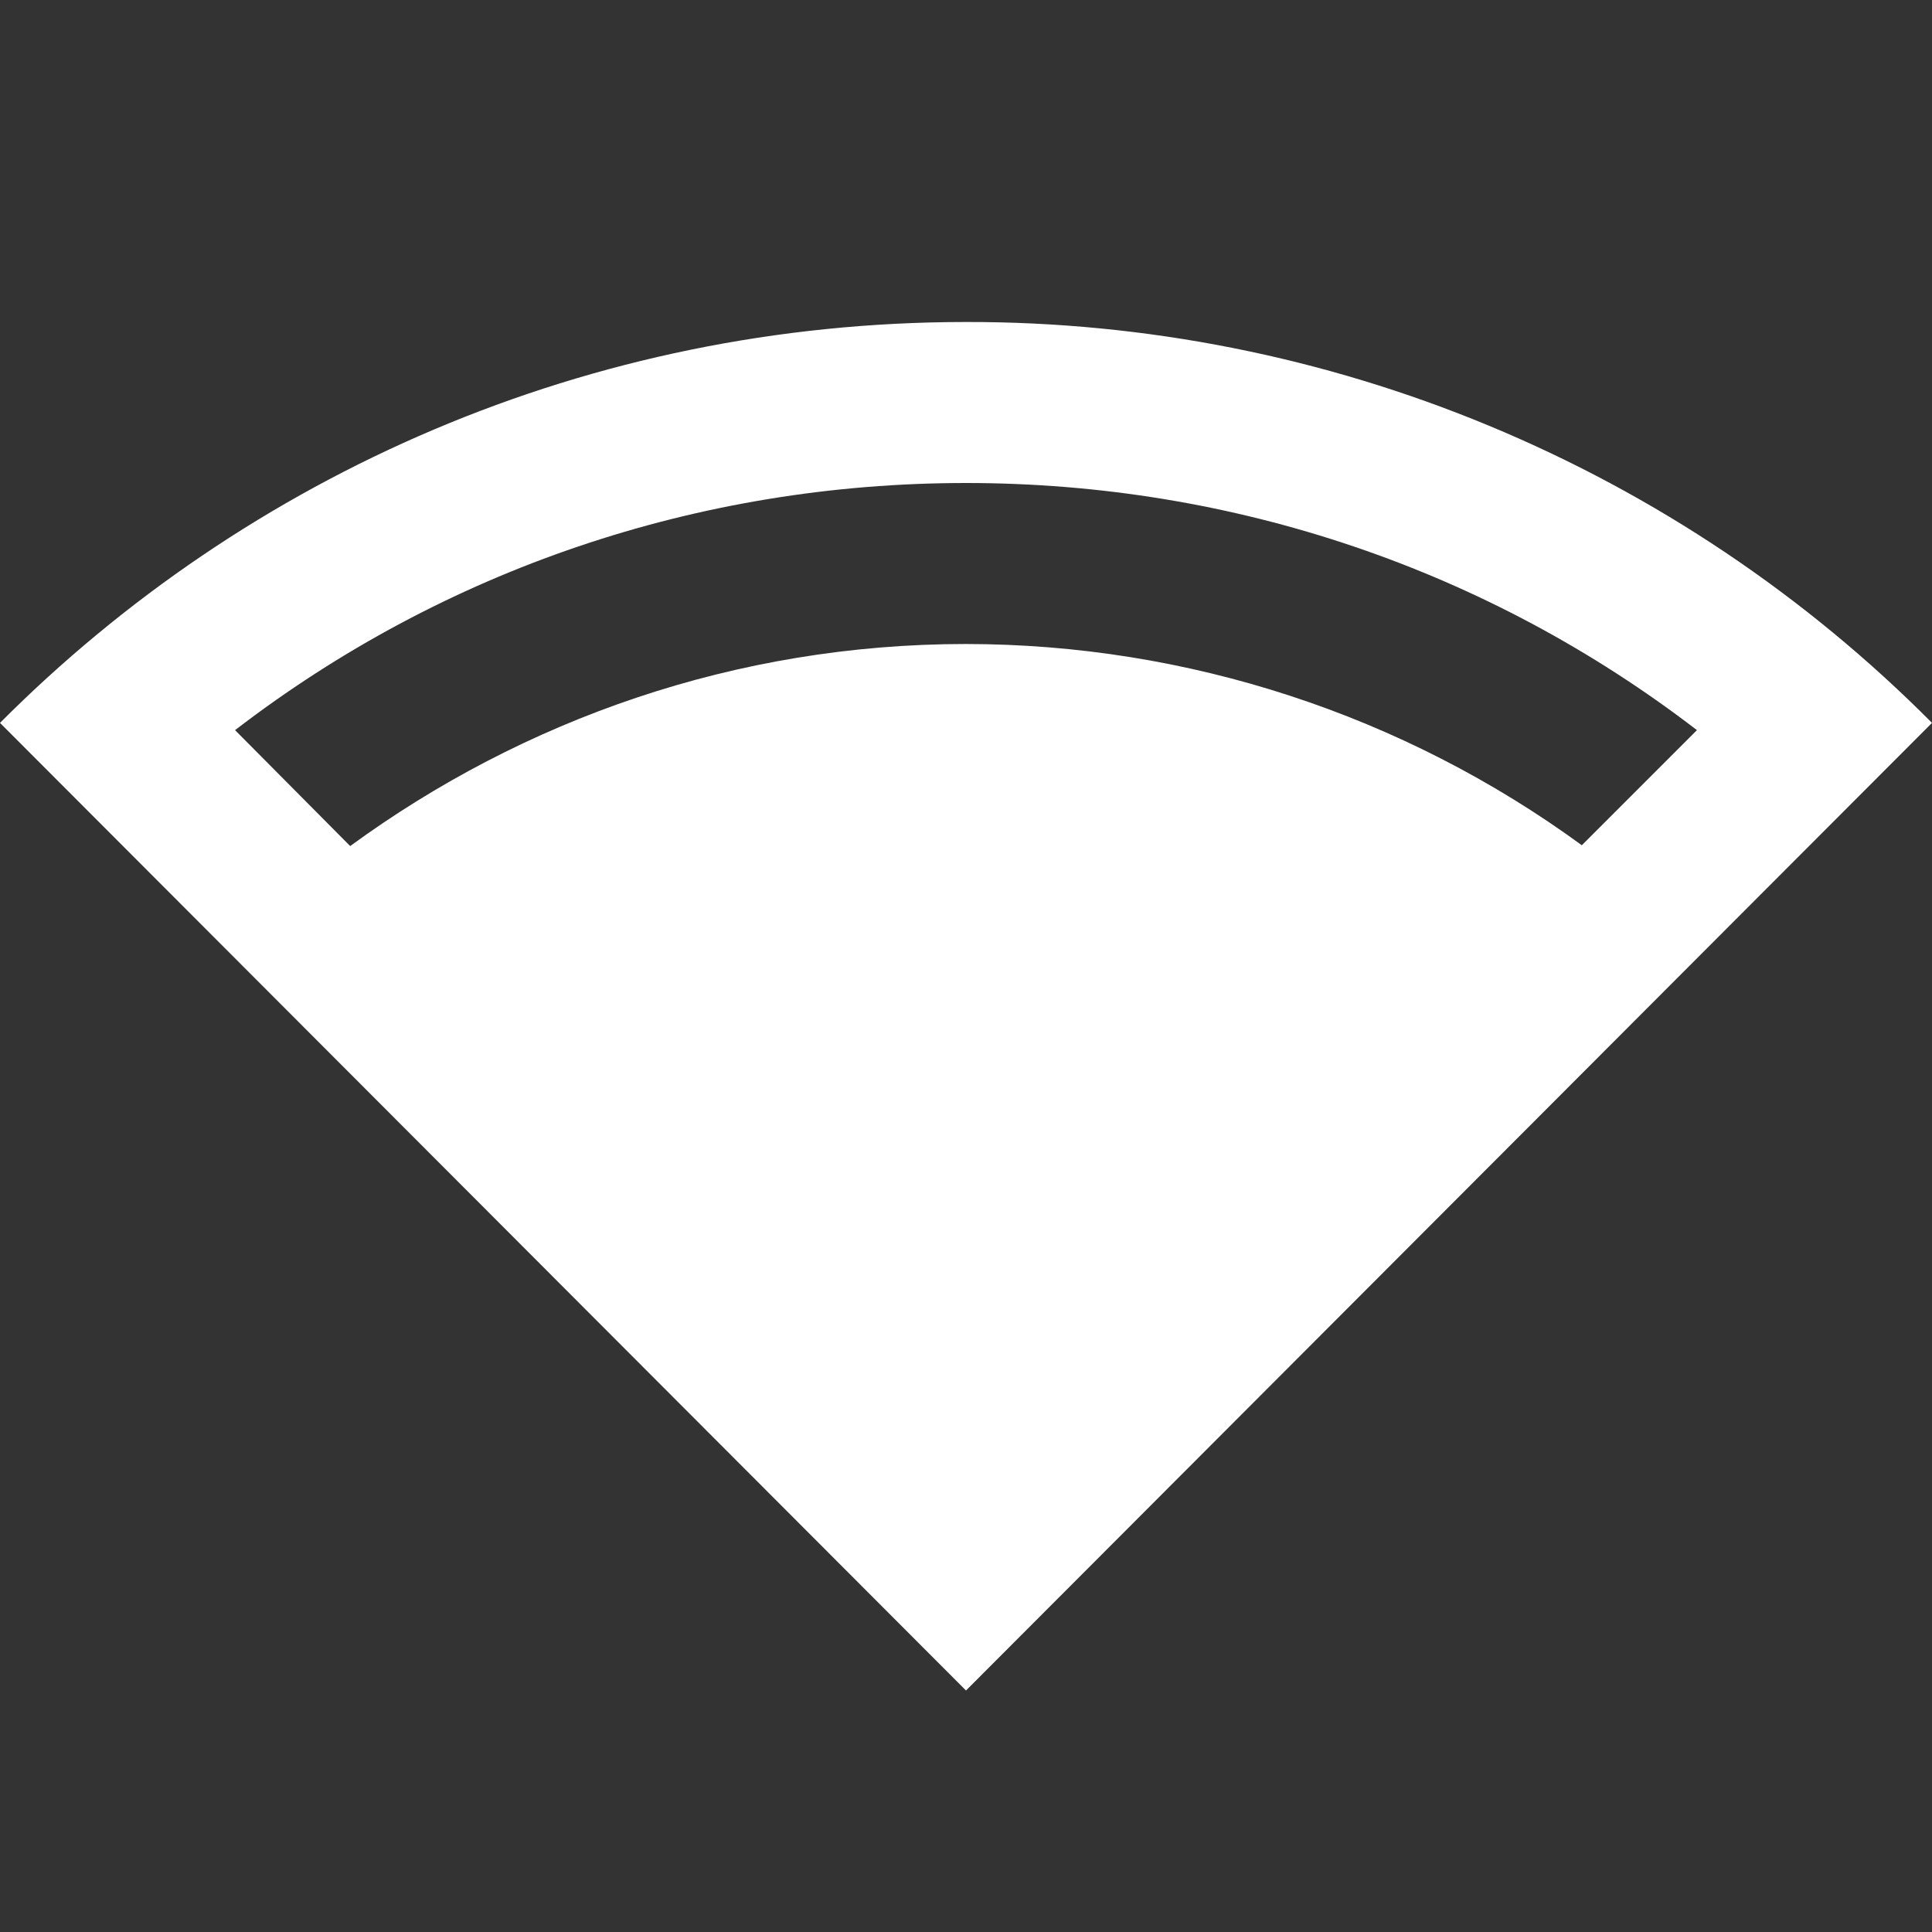<svg viewBox="0 0 24 24" fill="none" xmlns="http://www.w3.org/2000/svg">
  <rect x="0" y="0" width="24" height="24" fill="#333333" stroke="none"/>
  <path
    d="M12 4C7.31 4 3.07 5.9 0 8.98L12 21L24 8.98C22.428 7.398 20.558 6.144 18.498 5.289C16.439 4.434 14.23 3.996 12 4ZM12 8C9.14 8 6.5 8.94 4.35 10.51L2.92 9.07C5.51 7.08 8.67 6 12 6C15.33 6 18.49 7.08 21.08 9.07L19.65 10.5C17.429 8.878 14.75 8.002 12 8Z"
    fill="white" />
</svg>